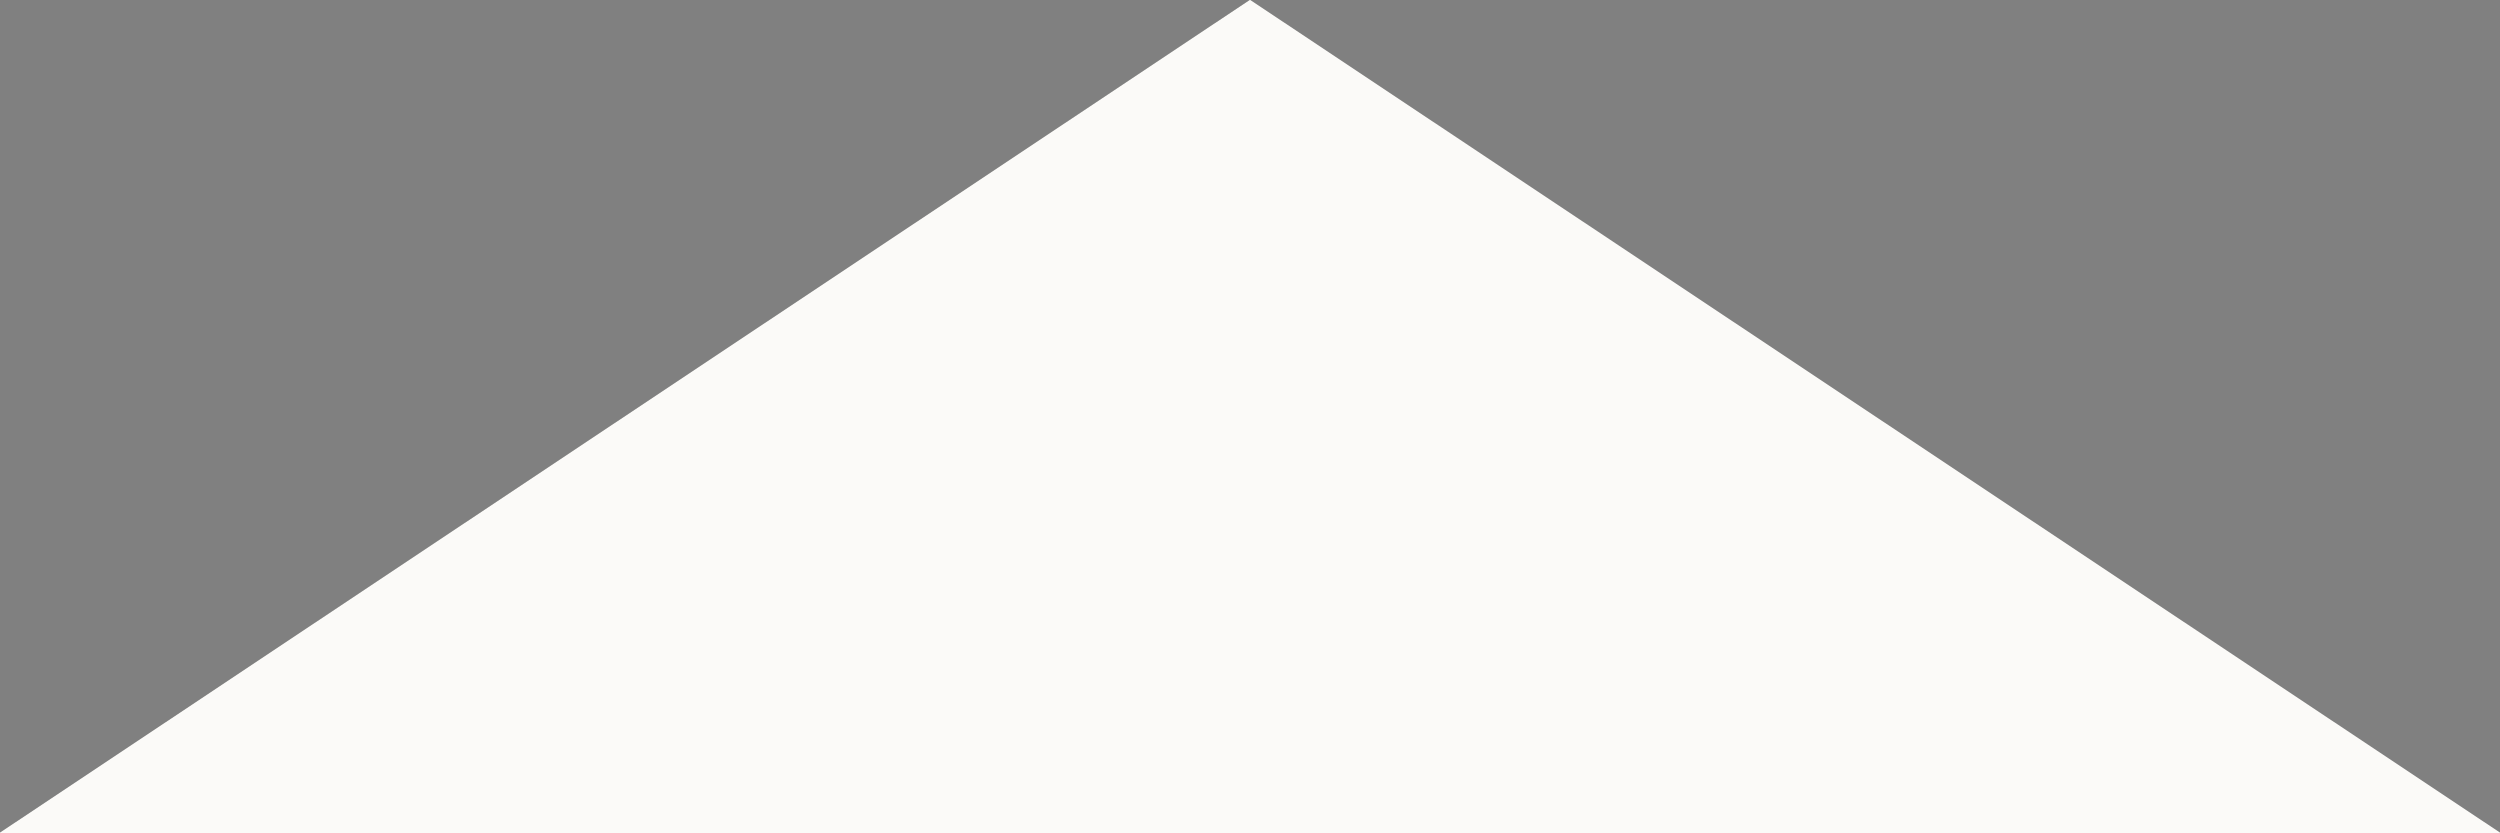 <svg xmlns="http://www.w3.org/2000/svg" width="30" height="10"><rect width="100%" height="100%" fill="#808080" stroke="none"/><path fill="#555" d="M15-.003l15.01 10H-.01z"/><path fill="#fbfaf8" d="M15-.003l15.01 10H-.01z"/></svg>
